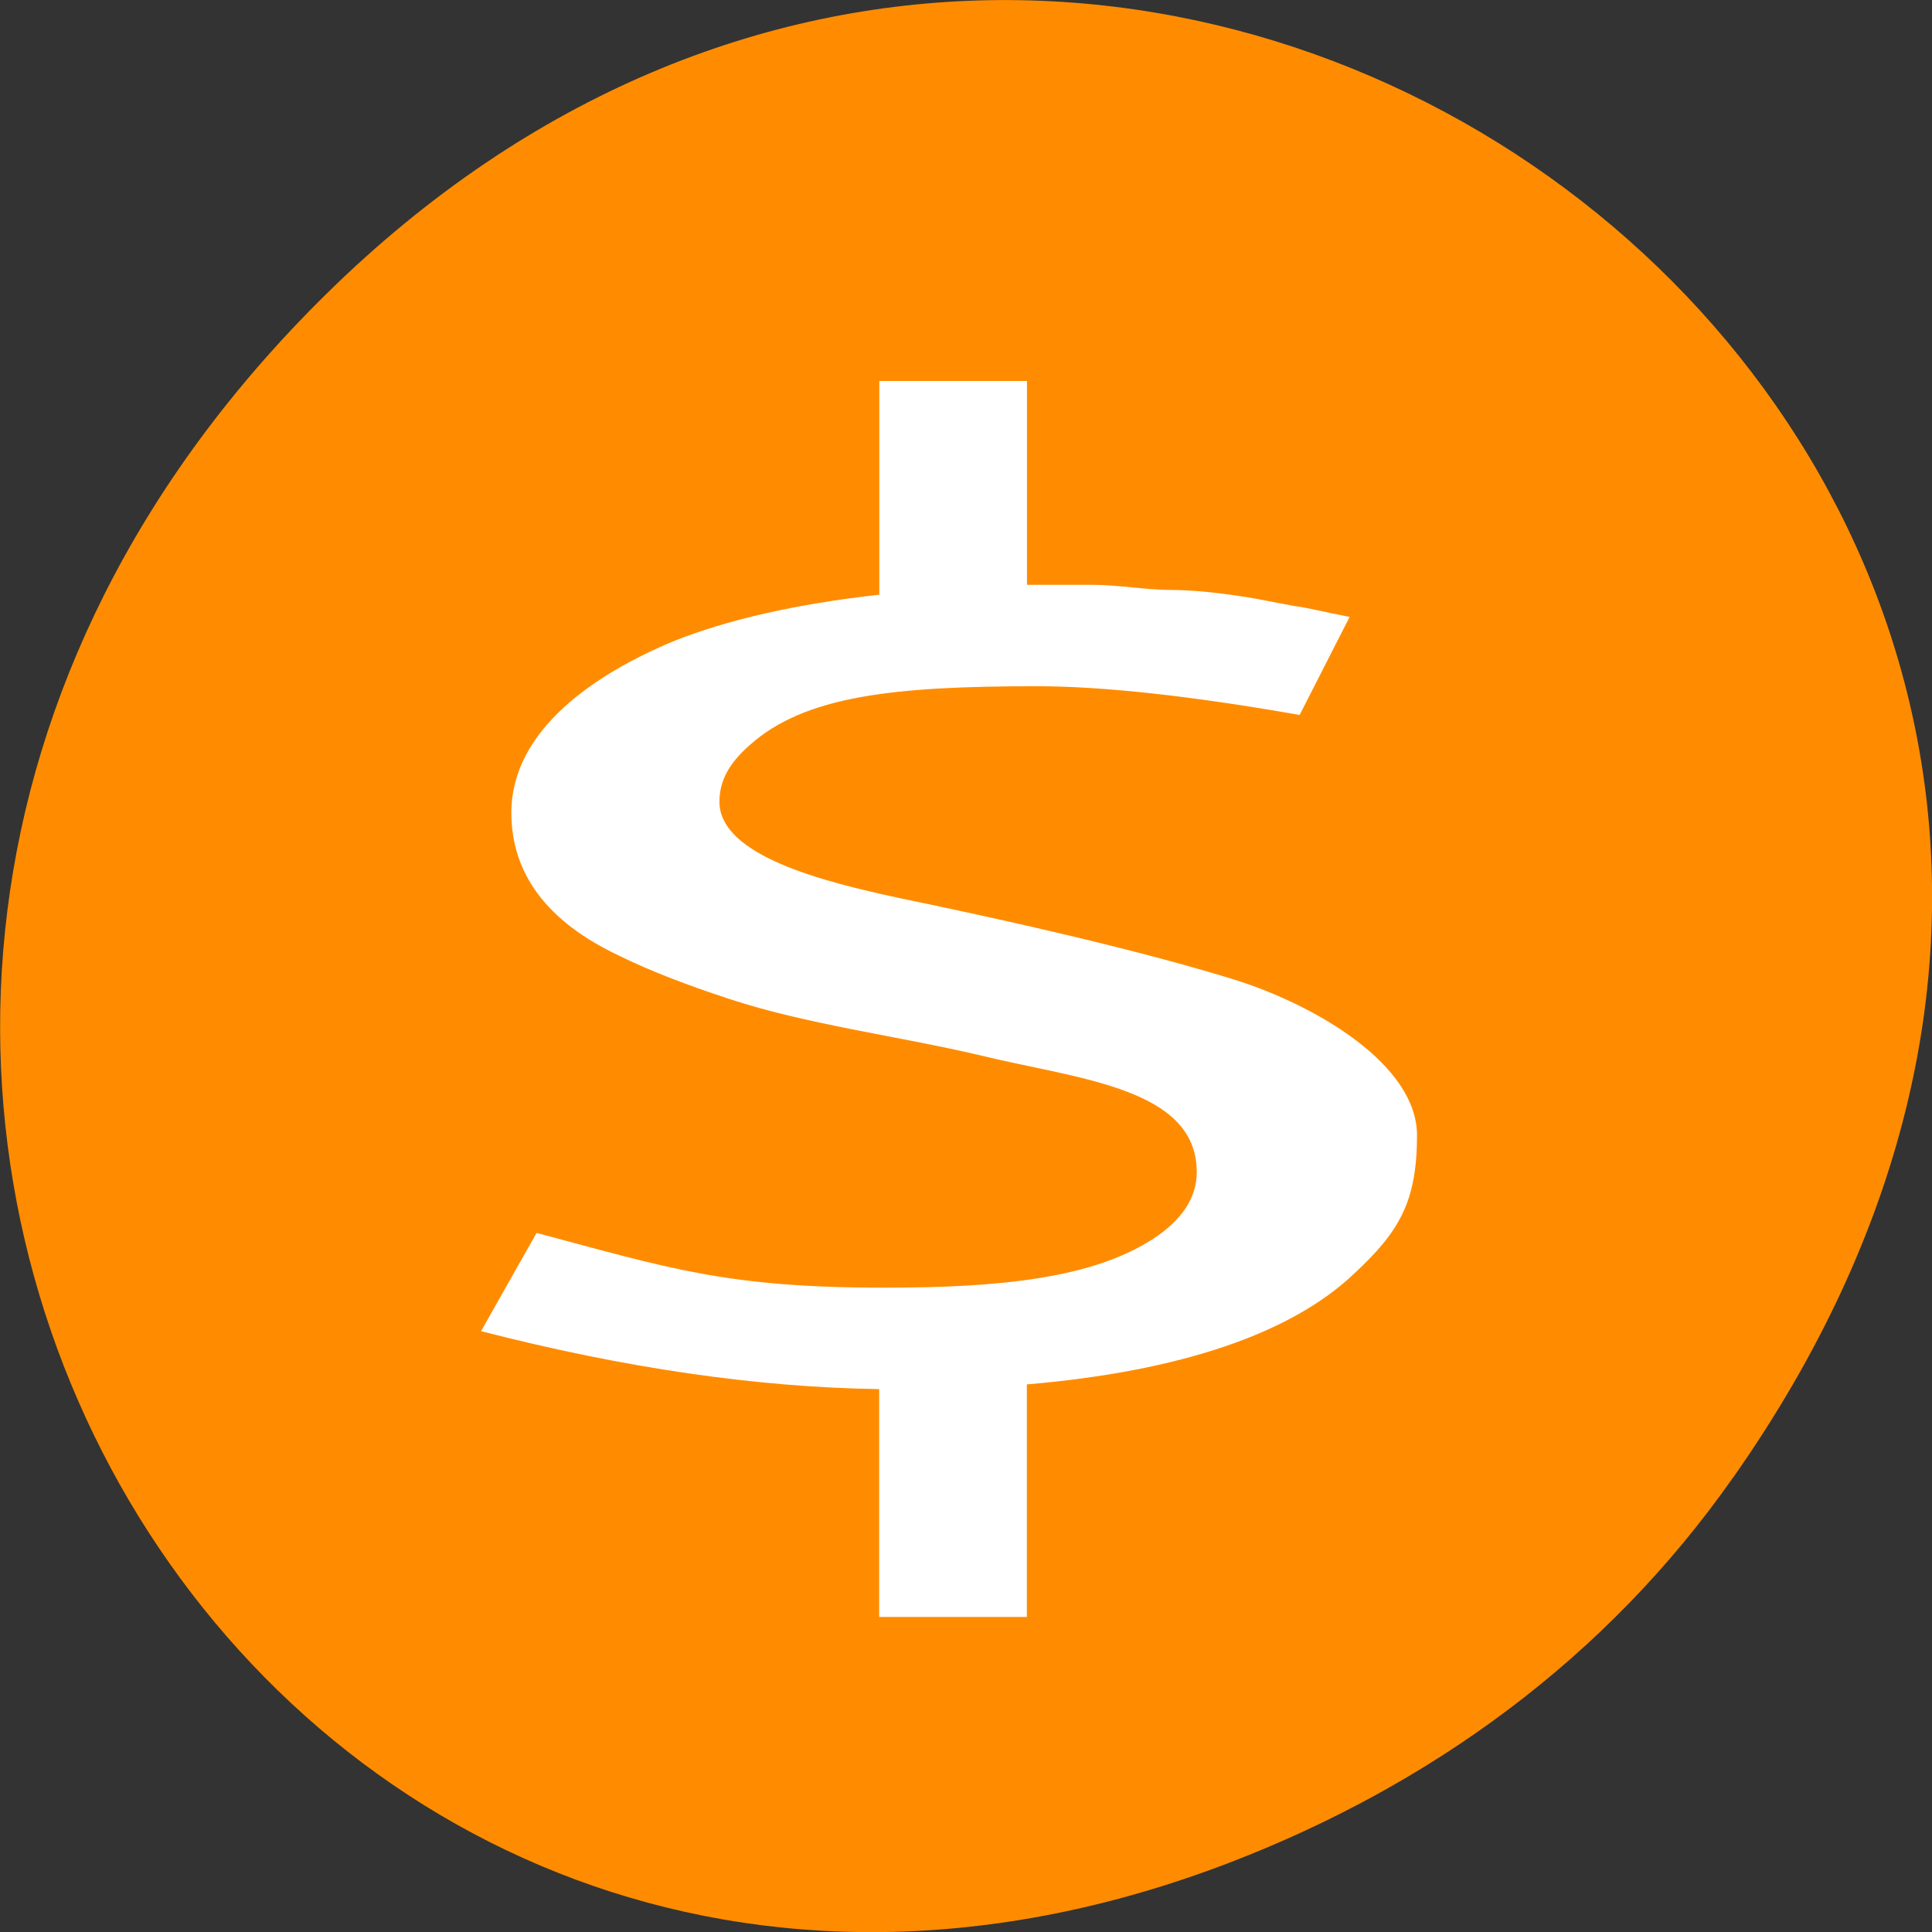 <svg xmlns="http://www.w3.org/2000/svg" viewBox="0 0 16 16"><rect x="0" y="0" width="16" height="16" fill="#333333" stroke="none"/><path d="m 14.352 12.238 c 5.754 -8.18 -4.871 -16.473 -11.648 -9.805 c -6.387 6.281 -0.465 16.043 7.48 12.992 c 1.656 -0.637 3.113 -1.684 4.168 -3.188" style="fill:#ff8c00"/><path d="m 4.441 10.215 l -0.457 0.809 c 1.184 0.305 2.281 0.465 3.297 0.48 v 1.887 h 1.223 v -1.926 c 1.281 -0.109 2.195 -0.426 2.711 -0.918 c 0.375 -0.348 0.52 -0.598 0.52 -1.145 c 0 -0.582 -0.828 -1.074 -1.512 -1.289 c -0.809 -0.25 -1.887 -0.492 -2.777 -0.676 c -0.617 -0.133 -1.488 -0.348 -1.488 -0.797 c 0 -0.176 0.082 -0.32 0.246 -0.465 c 0.457 -0.414 1.203 -0.492 2.383 -0.492 c 0.539 0 1.266 0.078 2.176 0.238 l 0.414 -0.812 c -0.207 -0.039 -0.352 -0.078 -0.457 -0.09 l -0.227 -0.043 c -0.188 -0.039 -0.539 -0.09 -0.785 -0.09 c -0.211 0 -0.457 -0.043 -0.664 -0.043 h -0.539 v -1.688 h -1.223 v 1.77 c -0.703 0.078 -1.266 0.211 -1.699 0.383 c -0.641 0.266 -1.348 0.73 -1.348 1.422 c 0 0.504 0.293 0.902 0.891 1.184 c 0.27 0.133 0.582 0.25 0.914 0.359 c 0.641 0.211 1.387 0.305 2.07 0.465 c 0.809 0.199 1.801 0.266 1.801 0.969 c 0 0.211 -0.121 0.398 -0.371 0.559 c -0.496 0.316 -1.242 0.398 -2.215 0.398 c -1.305 0 -1.781 -0.16 -2.879 -0.453" style="fill:#fff"/></svg>